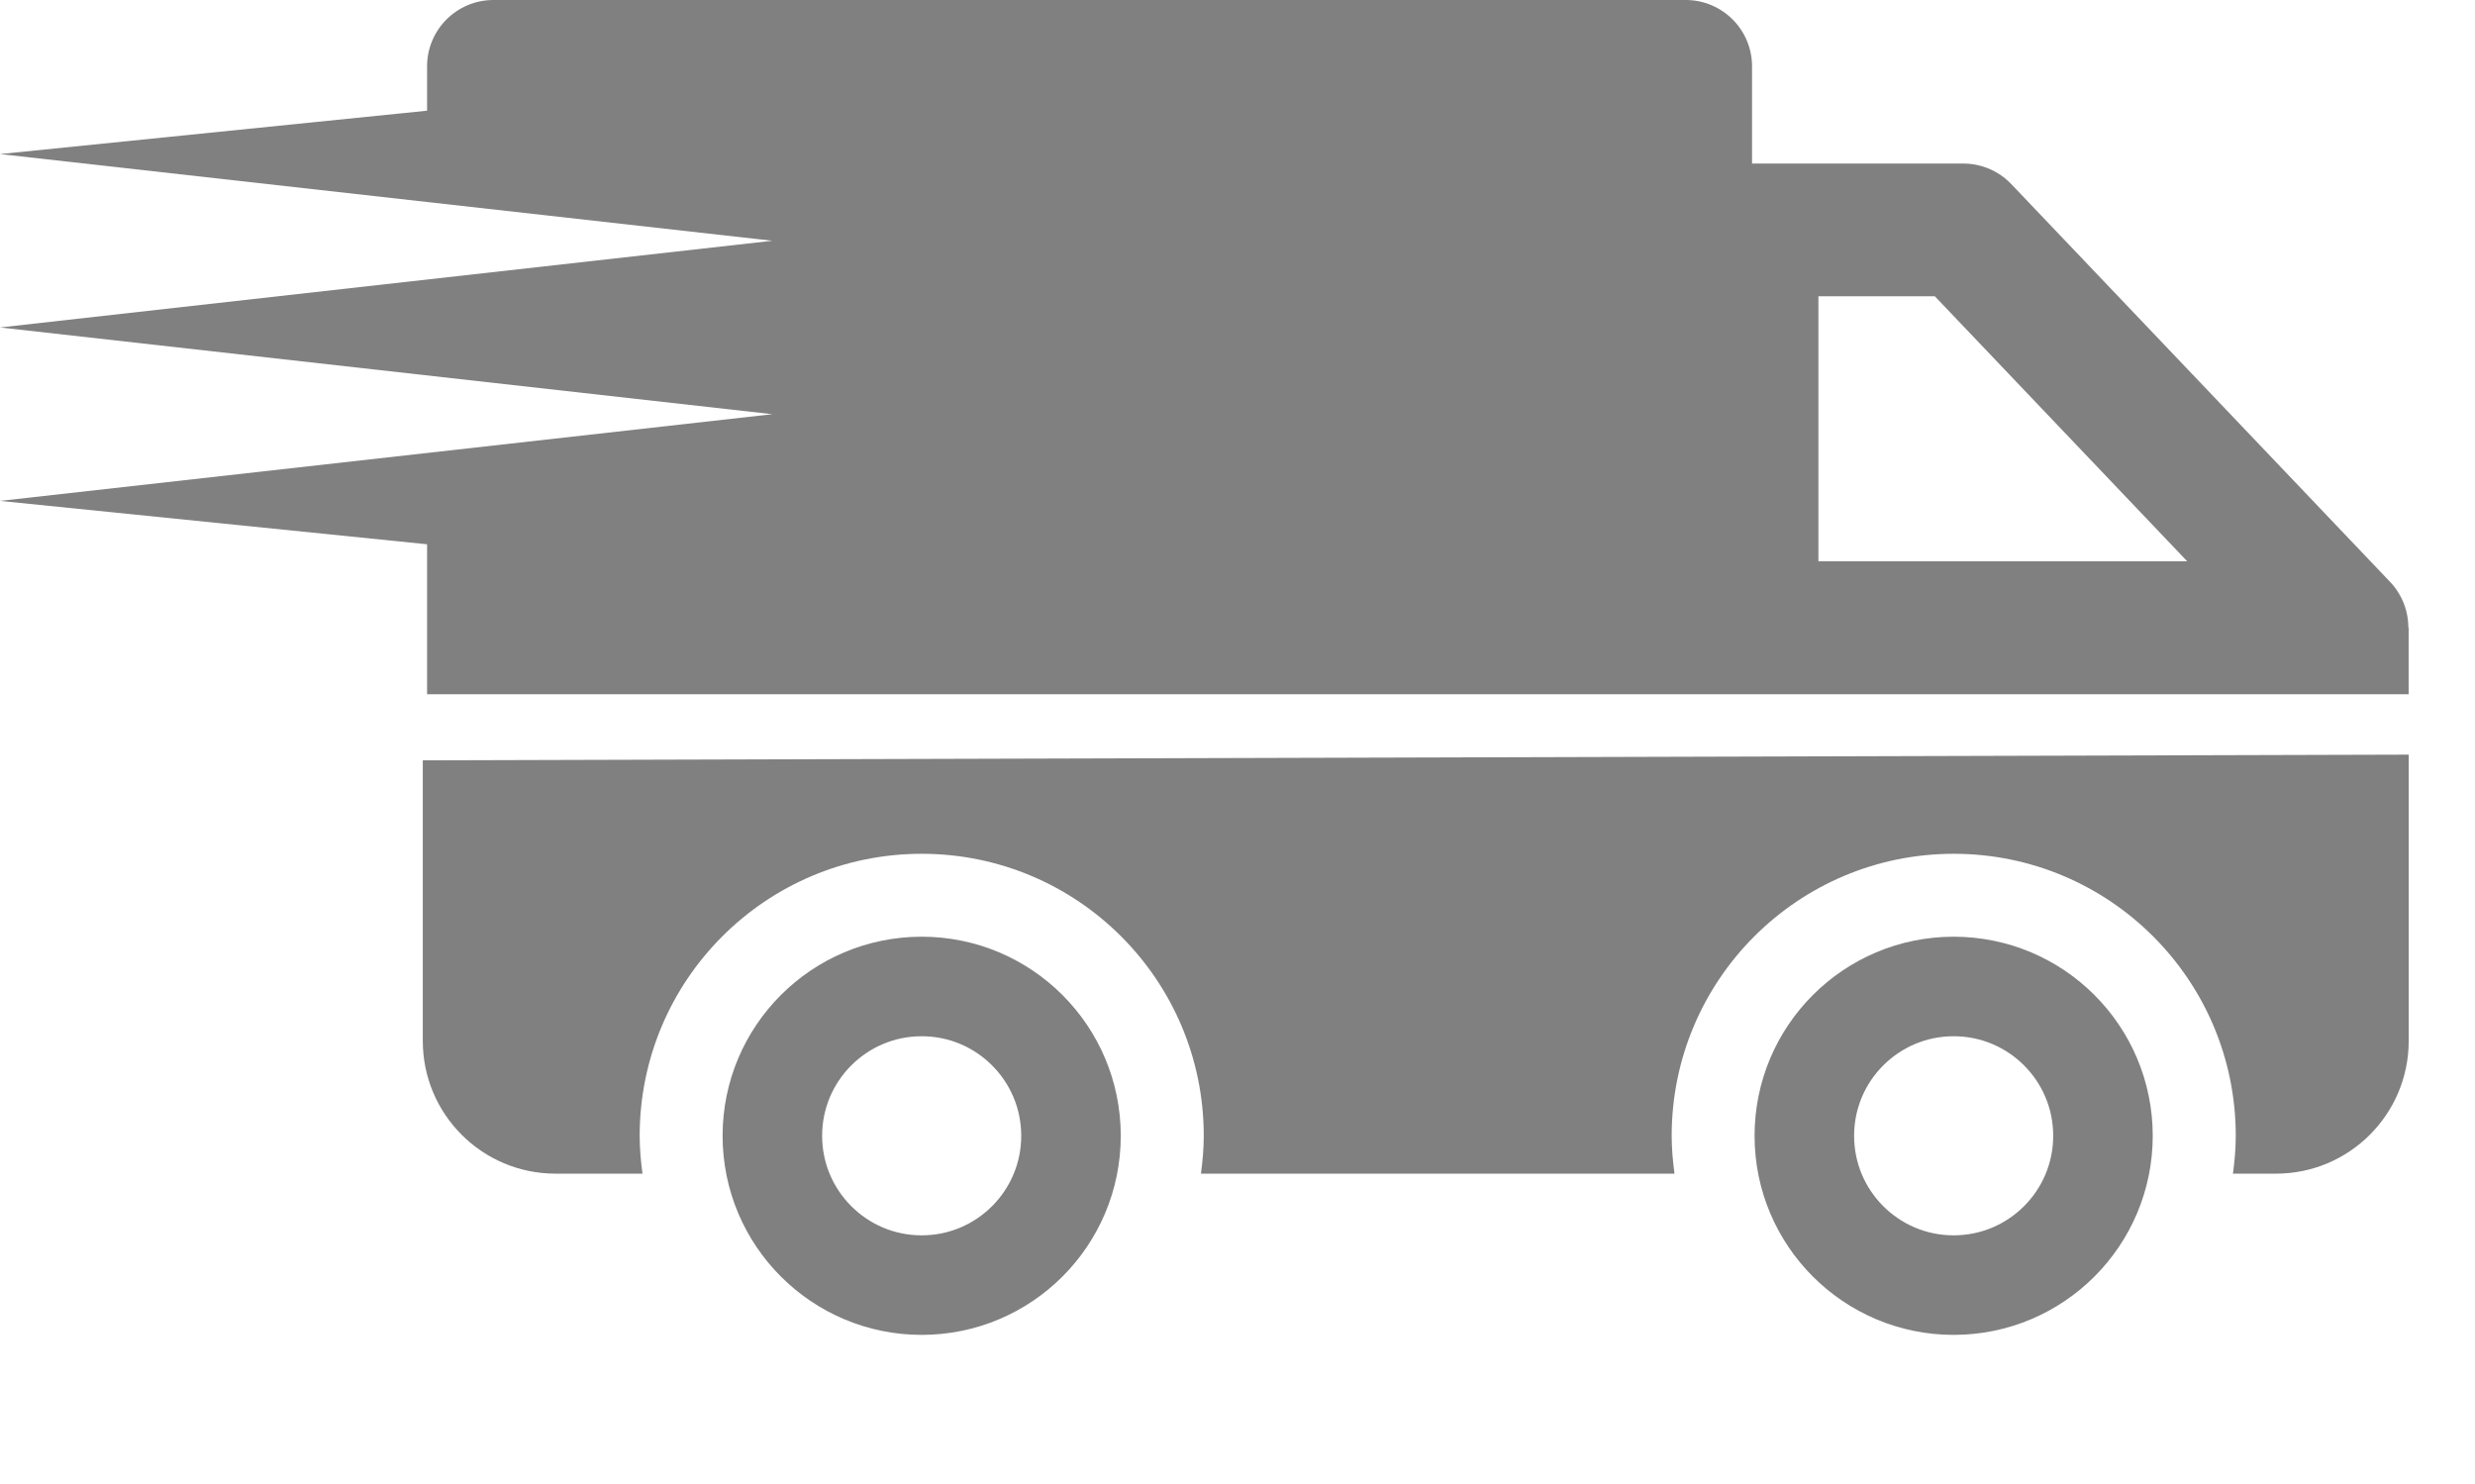 <?xml version="1.0" encoding="UTF-8"?><svg xmlns="http://www.w3.org/2000/svg" viewBox="0 0 74.59 44.73"><defs><style>.d{stroke-miterlimit:10;stroke-width:3px;}.d,.e{fill:none;stroke:gray;}.f{fill:gray;}.e{stroke-linecap:round;stroke-linejoin:round;stroke-width:4px;}</style></defs><g id="a"/><g id="b"><g id="c"><g><circle class="d" cx="27.777" cy="34.23" r="4.5"/><circle class="d" cx="58.878" cy="34.23" r="4.5"/><polygon class="e" points="70.581 18.914 59.168 6.929 52.802 6.929 52.802 18.914 70.581 18.914"/><path class="f" d="M12.742,22.914v8.457c0,2.209,1.791,4,4,4h2.621c-.05-.374-.085-.752-.085-1.14,0-4.695,3.806-8.5,8.5-8.5,4.695,0,8.5,3.805,8.5,8.5,0,.388-.035,.766-.085,1.14h14.272c-.05-.374-.085-.752-.085-1.14,0-4.695,3.806-8.5,8.5-8.5s8.5,3.805,8.5,8.5c0,.388-.035,.766-.085,1.14h1.297c2.209,0,4-1.791,4-4v-8.628l-59.848,.171Z"/><path class="f" d="M14.871,0H50.802c1.105,0,2,.895,2,2V18.914h19.788v2.009H12.871v-4.52L0,15.096l23.277-2.613L0,9.869l23.277-2.613L0,4.643l12.871-1.307v-1.336c0-1.105,.895-2,2-2Z"/></g></g></g></svg>